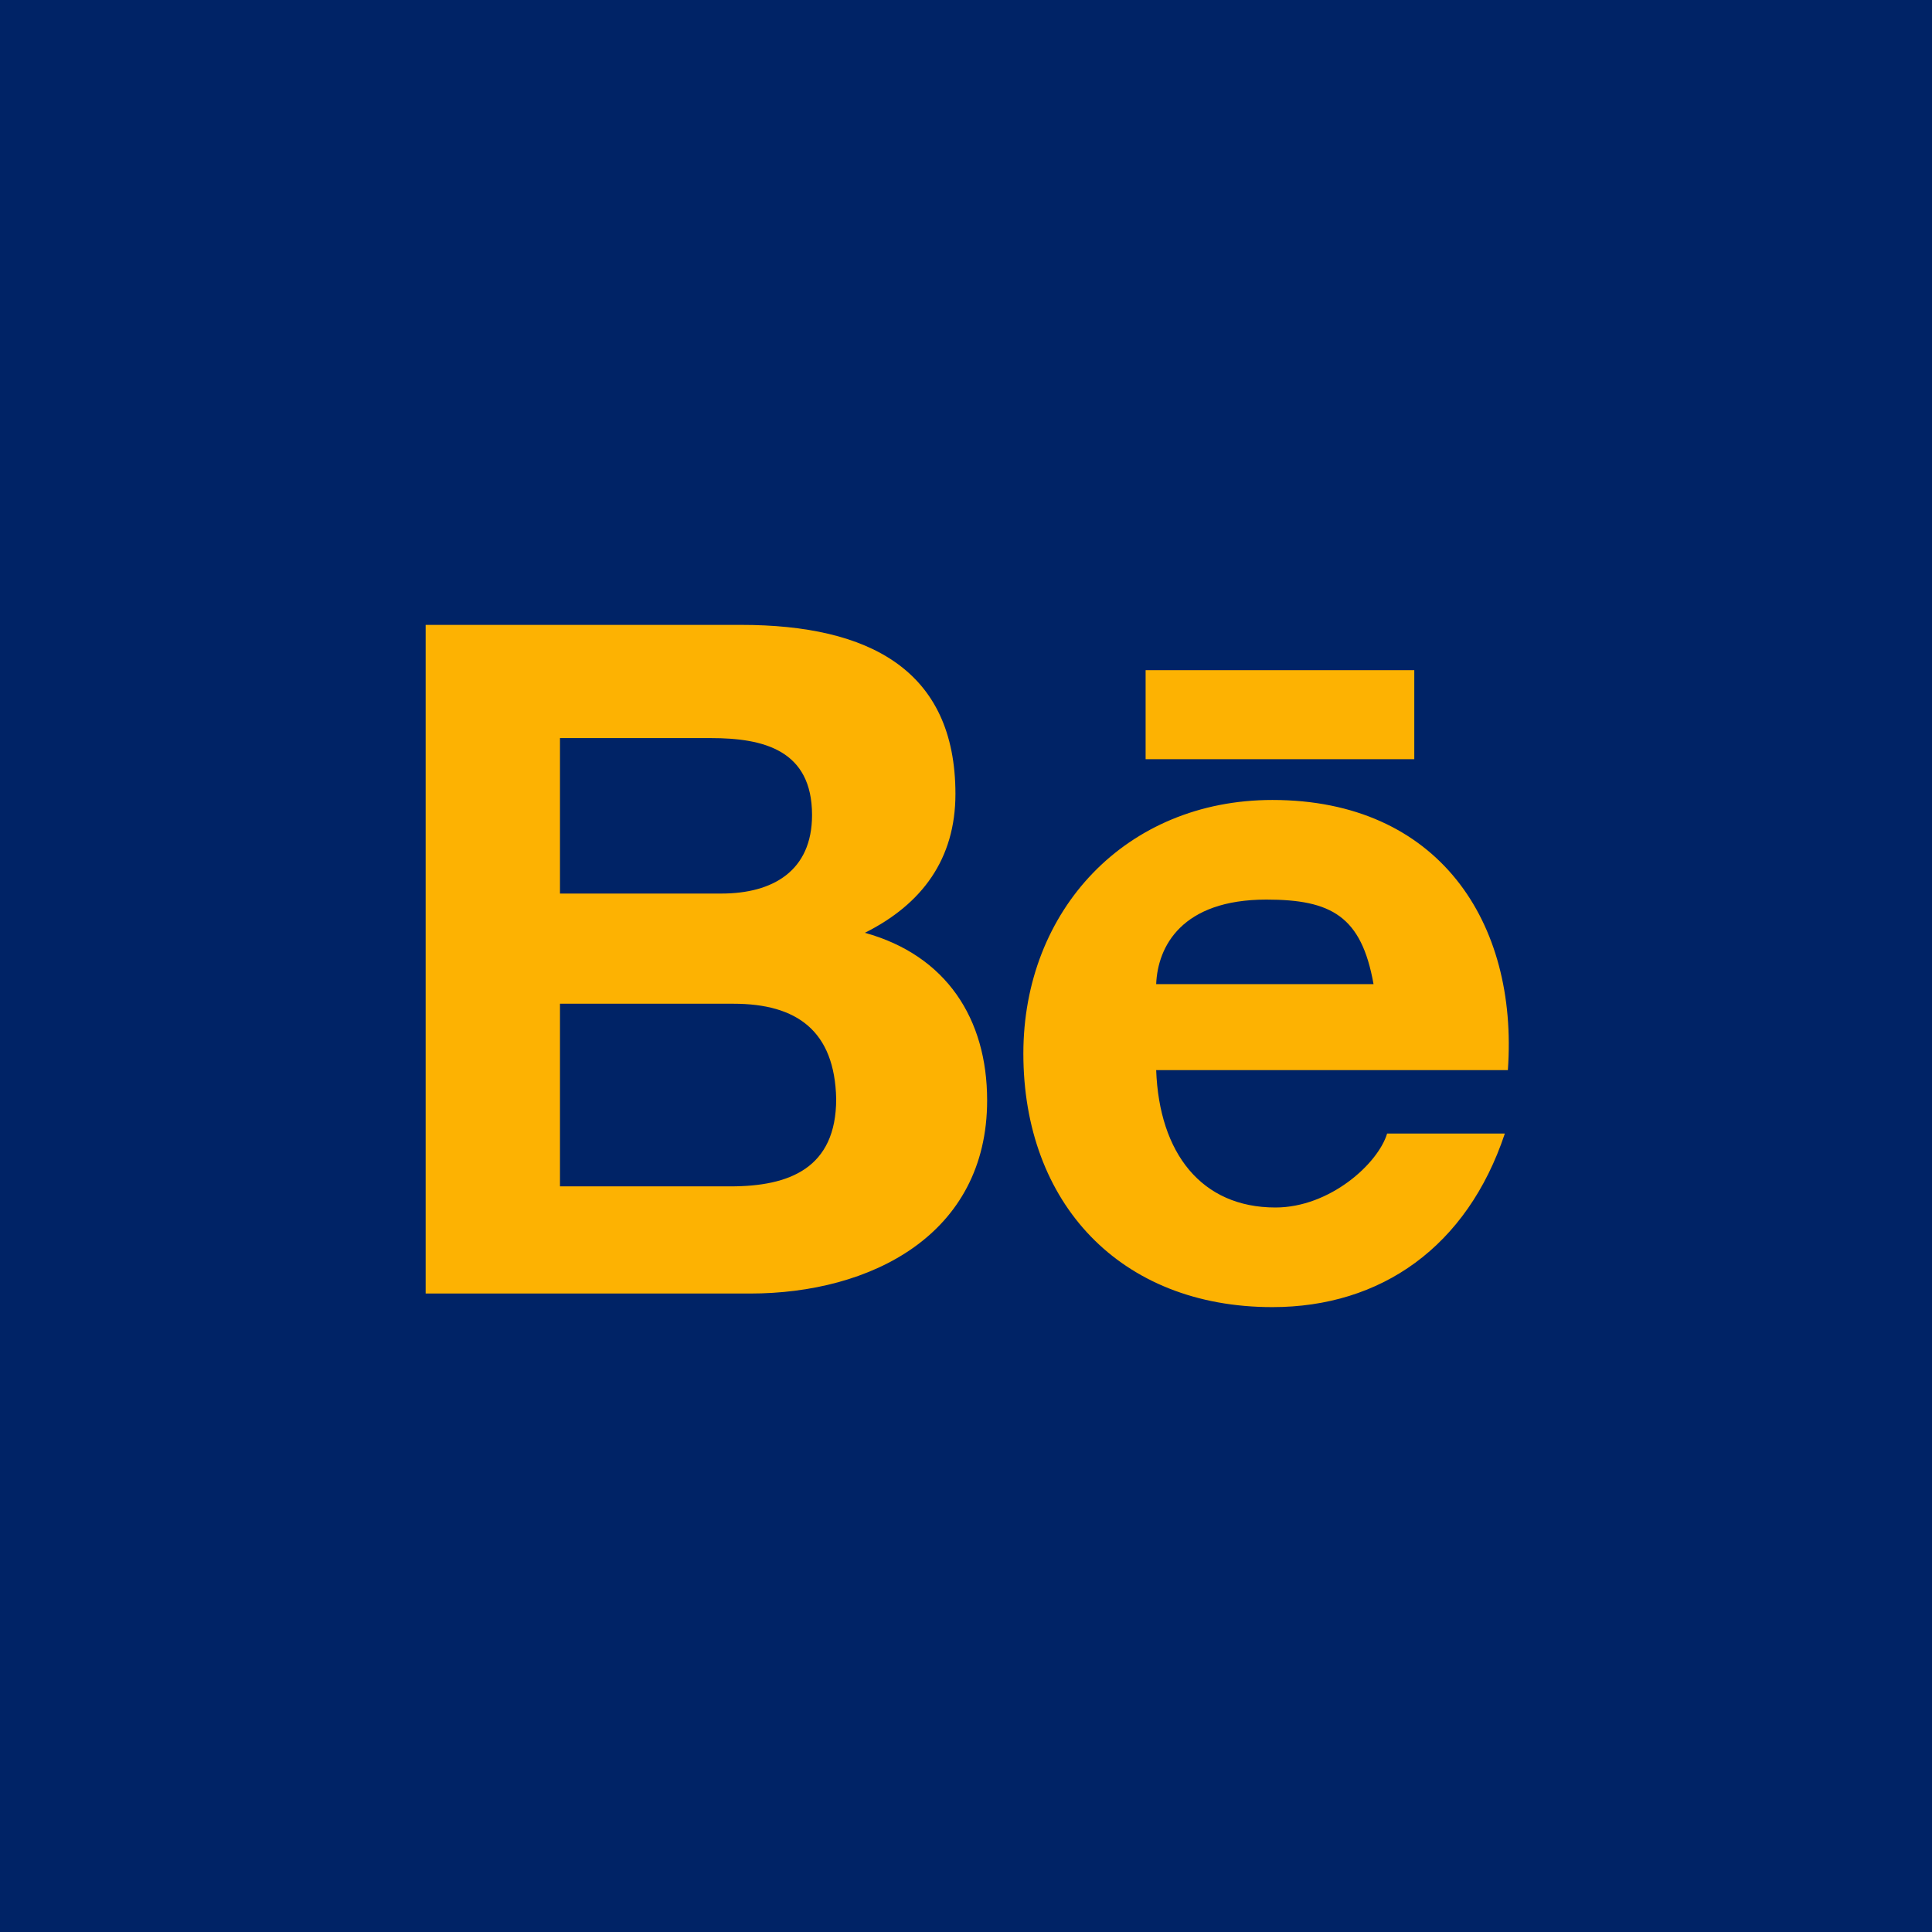 <?xml version="1.0" encoding="utf-8"?>
<!-- Generator: Adobe Illustrator 24.0.2, SVG Export Plug-In . SVG Version: 6.00 Build 0)  -->
<svg version="1.1" id="Behance" xmlns="http://www.w3.org/2000/svg" xmlns:xlink="http://www.w3.org/1999/xlink" x="0px" y="0px"
	 viewBox="0 0 128 128" style="enable-background:new 0 0 128 128;" xml:space="preserve">
<style type="text/css">
	.st0{fill:#002366;}
	.st1{fill-rule:evenodd;clip-rule:evenodd;fill:#FDB202;}
</style>
<g>
	<rect id="behance-back" class="st0" width="128" height="128"/>
	<path id="behance-behance" class="st1" d="M48.6,66.5H37.1v12.1h11.3c3.9,0,7-1.2,7-5.8C55.3,68.3,52.8,66.5,48.6,66.5z M47.1,48.9
		h-10v10.3h10.7c3.4,0,6-1.5,6-5.2C53.8,49.7,50.6,48.9,47.1,48.9z M65.4,72.9c0,8.9-7.7,12.8-15.7,12.8H28.2V41.4h20.9
		c8.5,0,14.2,3,14.2,11.2c0,4.3-2.2,7.3-6,9.2C62.7,63.3,65.4,67.5,65.4,72.9z M75.9,44.4h17.8v5.9H75.9V44.4z M83.9,59.6
		c-5.6,0-7.2,3.1-7.3,5.6H91C90.2,60.7,88.2,59.6,83.9,59.6z M76.6,70.9c0.2,5.5,3,9.1,7.9,9.1c3.6,0,6.8-2.9,7.4-4.9h7.8
		c-2.5,7.5-8.2,11.5-15.4,11.5c-10.1,0-16.5-6.9-16.5-16.8c0-9.5,6.8-16.8,16.5-16.8c11,0,16.3,8.1,15.6,17.9H76.6z"/>
</g>
</svg>
